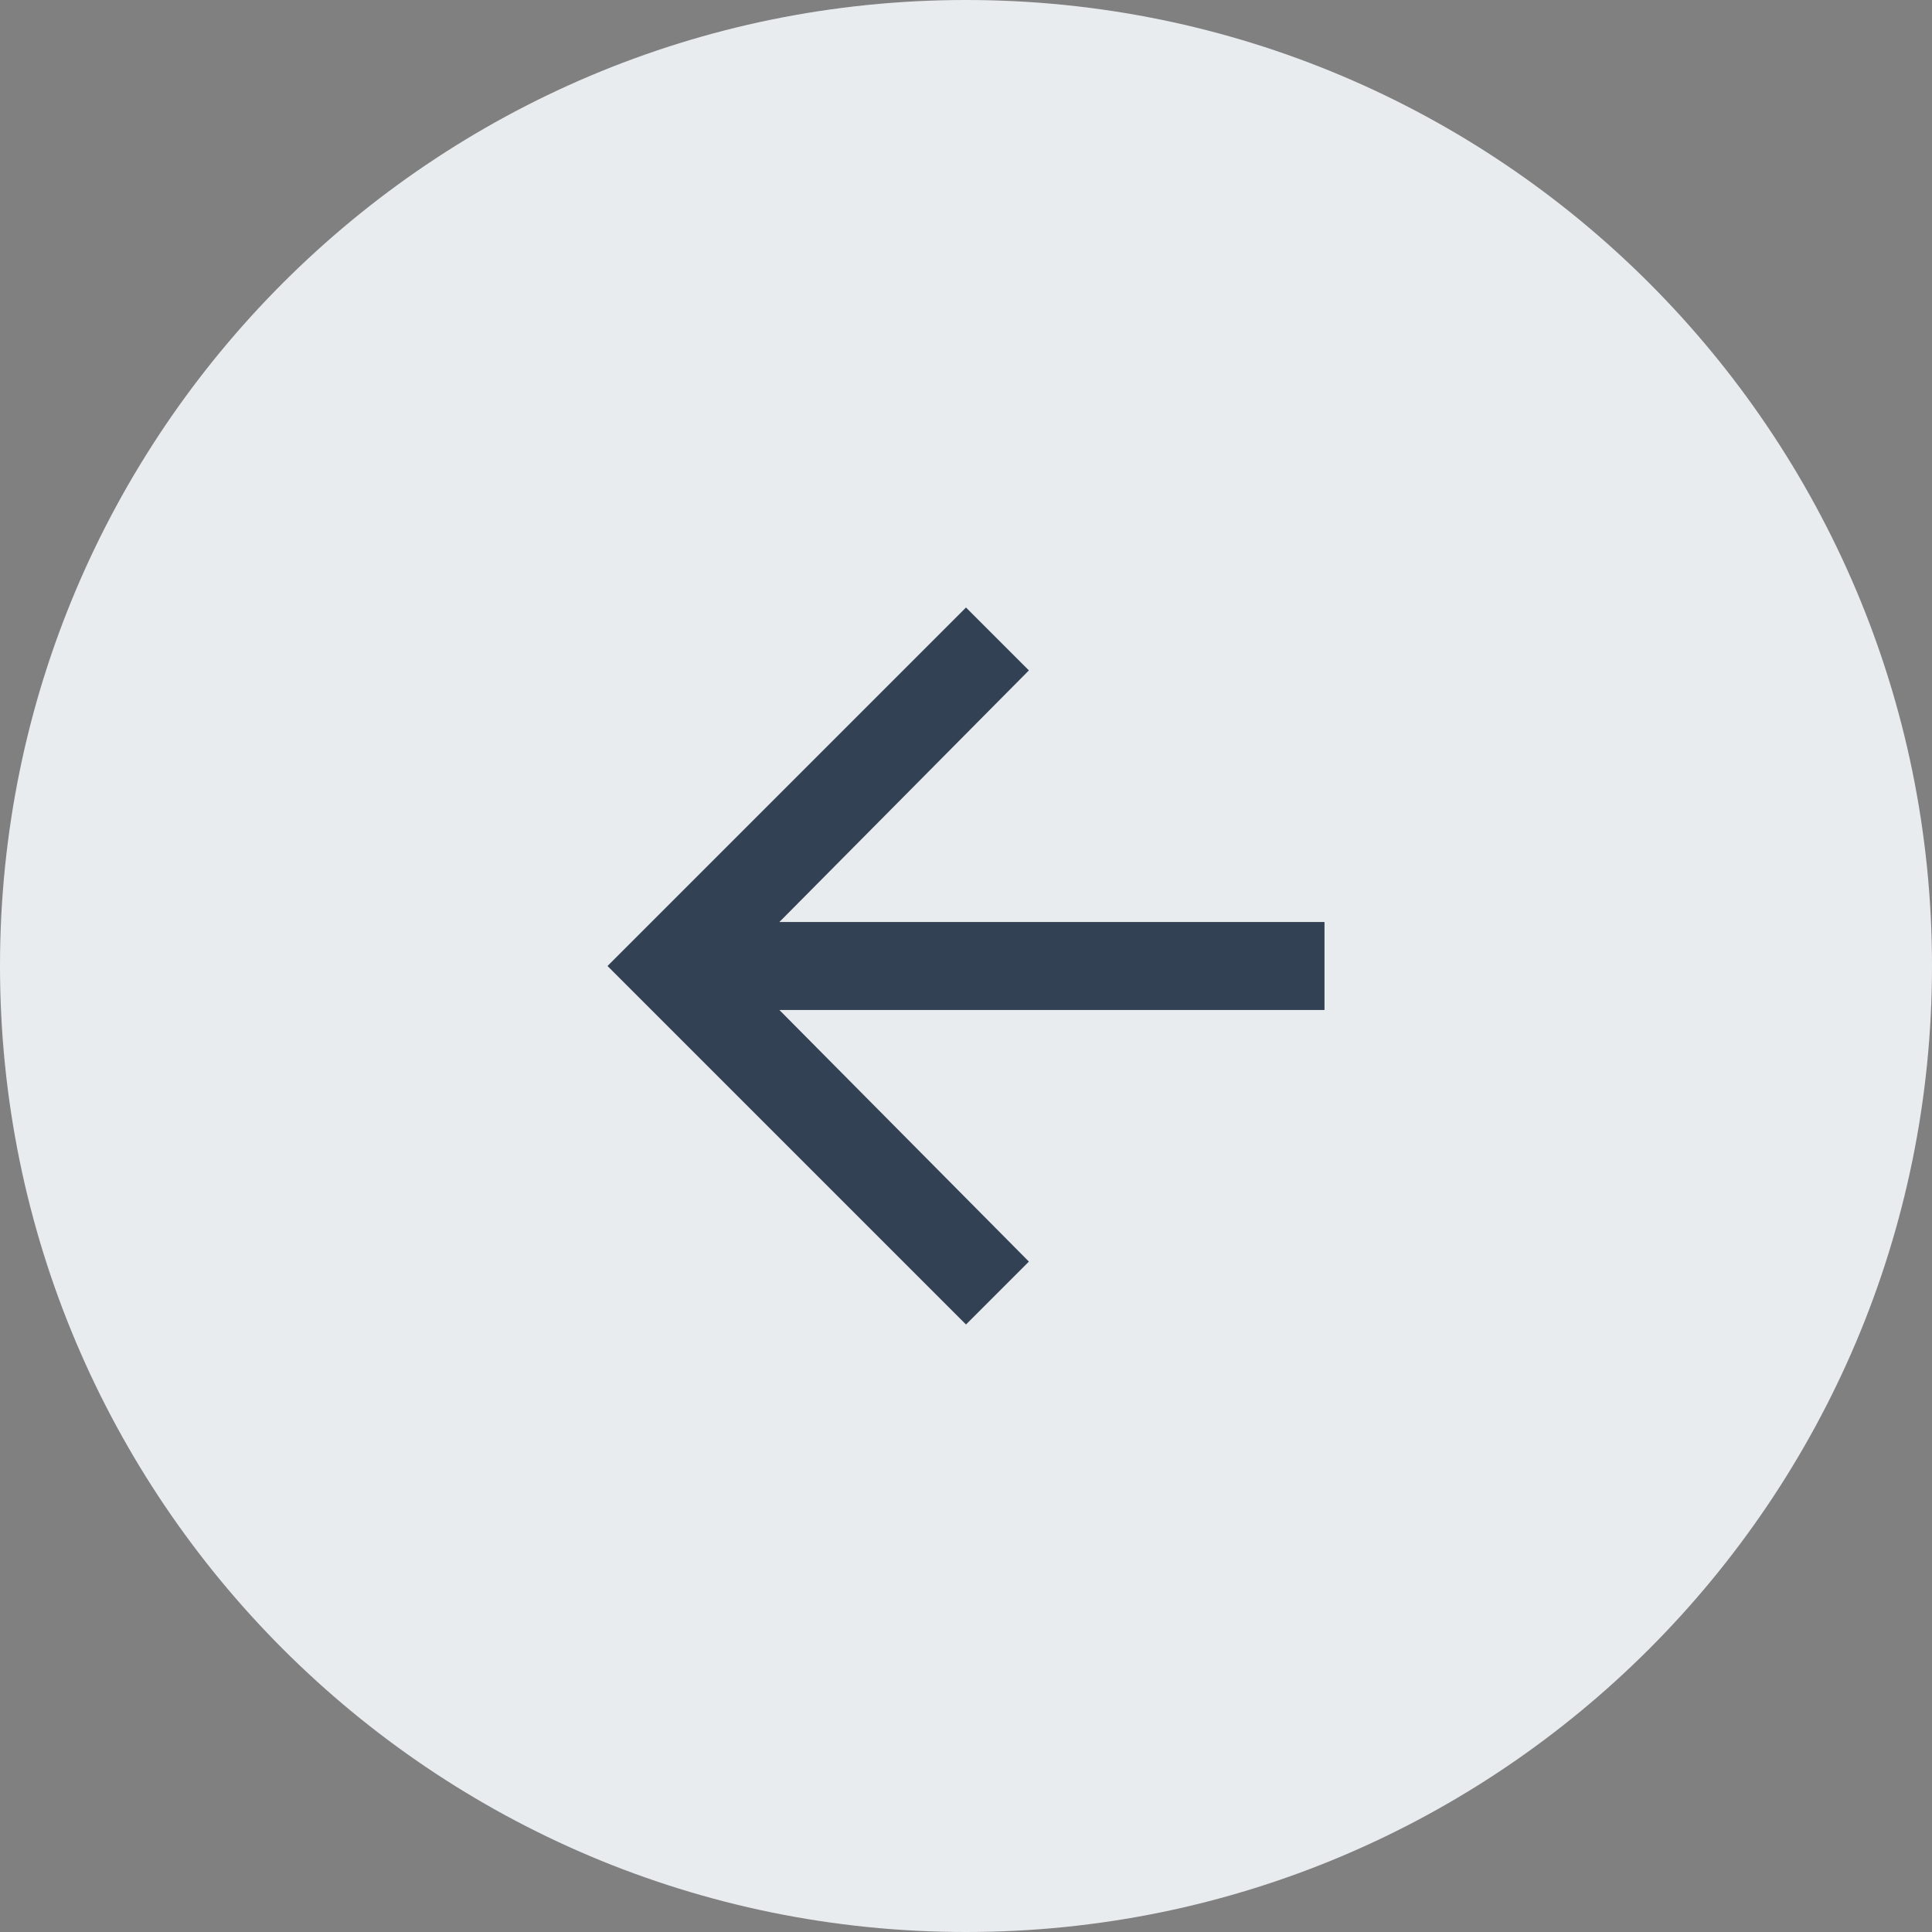 <svg width="36" height="36" viewBox="0 0 36 36" fill="none" xmlns="http://www.w3.org/2000/svg">
<rect x="0" y="0" width="36" height="36" fill="#808080" stroke="none"/>
<path d="M0 18C0 8.059 8.059 0 18 0C27.941 0 36 8.059 36 18C36 27.941 27.941 36 18 36C8.059 36 0 27.941 0 18Z" fill="#E9ECEF"/>
<path d="M24.68 17.18V18.82H14.523L19.172 23.508L18 24.68L11.32 18L18 11.32L19.172 12.492L14.523 17.18H24.68Z" fill="#334155"/>
</svg>
